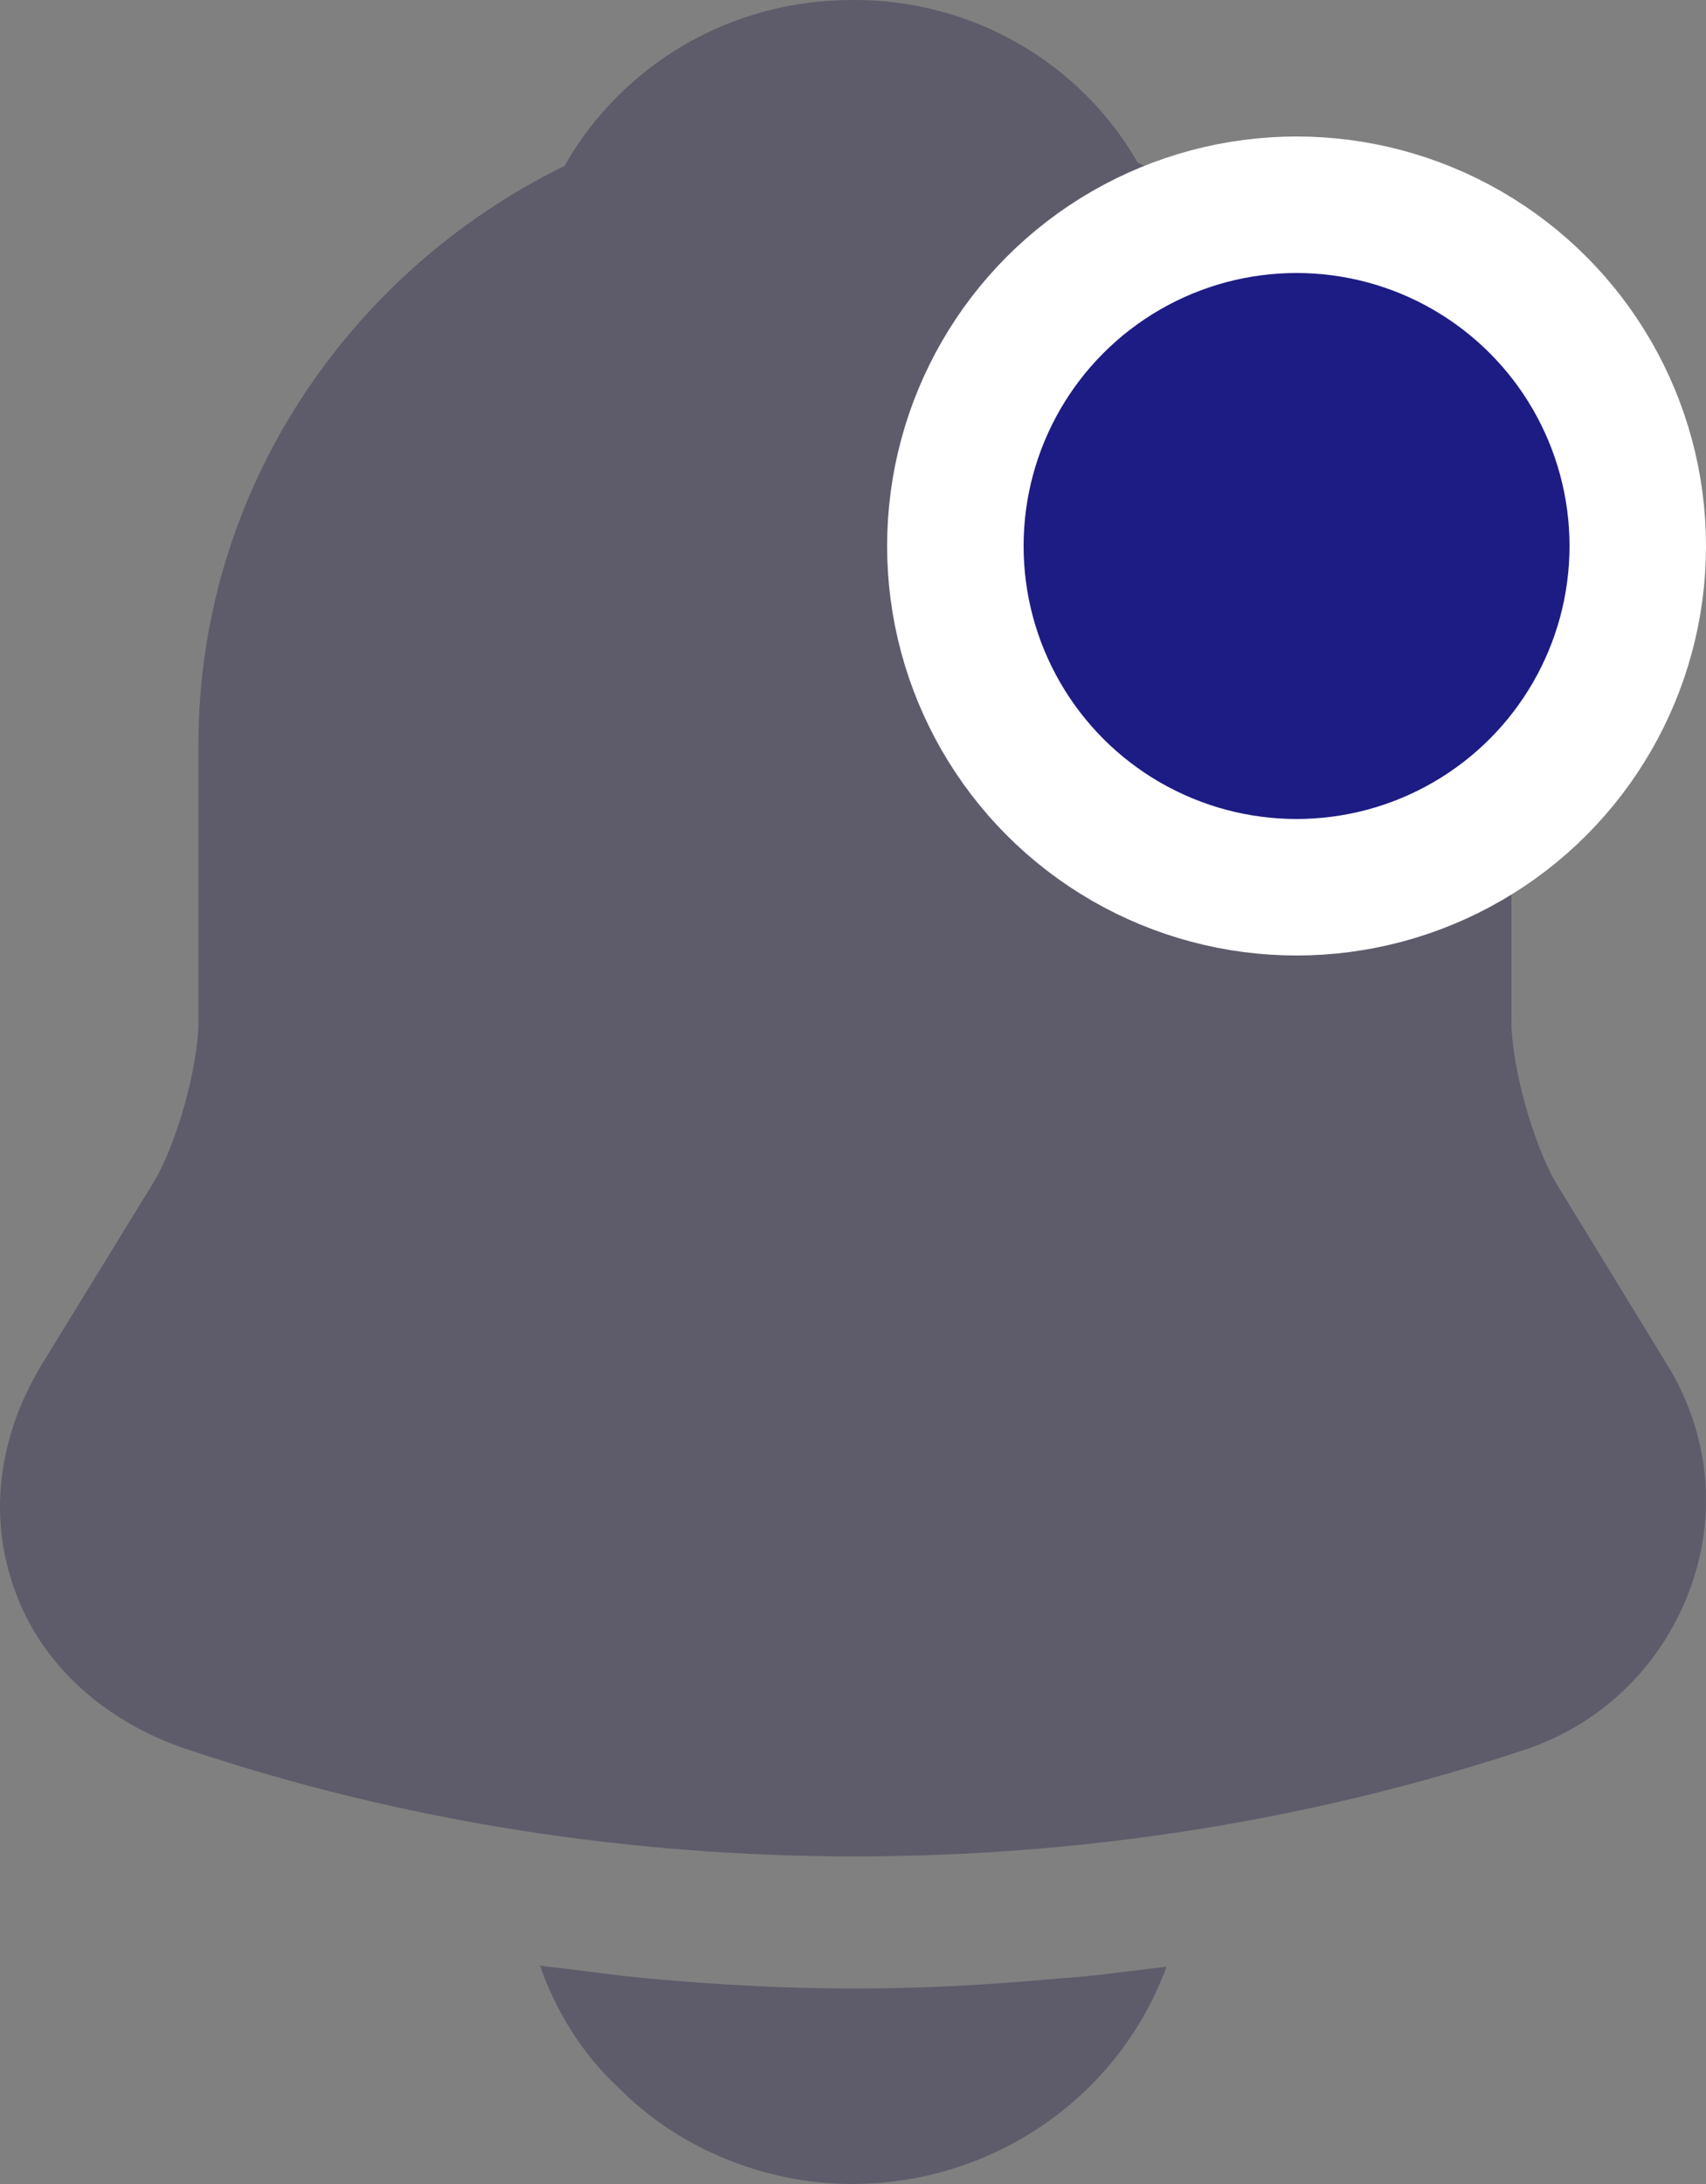 <svg width="25" height="32" viewBox="0 0 25 32" fill="none" xmlns="http://www.w3.org/2000/svg">
<rect x="0" y="0" width="25" height="32" fill="#808080" stroke="none"/>
<path d="M24.424 19.984L22.799 17.328C22.458 16.736 22.149 15.616 22.149 14.96V10.912C22.147 9.127 21.632 7.378 20.663 5.869C19.694 4.36 18.31 3.152 16.673 2.384C16.255 1.654 15.645 1.047 14.908 0.628C14.17 0.208 13.332 -0.008 12.48 0C10.708 0 9.116 0.944 8.271 2.432C5.102 3.984 2.908 7.2 2.908 10.912V14.96C2.908 15.616 2.599 16.736 2.258 17.312L0.617 19.984C-0.033 21.056 -0.18 22.24 0.227 23.328C0.617 24.4 1.543 25.232 2.745 25.632C5.898 26.688 9.213 27.2 12.529 27.2C15.844 27.2 19.159 26.688 22.312 25.648C23.449 25.28 24.327 24.432 24.749 23.328C25.172 22.224 25.058 21.008 24.424 19.984ZM17.095 28.816C16.753 29.747 16.129 30.553 15.306 31.122C14.483 31.692 13.502 31.998 12.496 32C11.212 32 9.945 31.488 9.051 30.576C8.531 30.096 8.141 29.456 7.913 28.8C8.125 28.832 8.336 28.848 8.563 28.88C8.937 28.928 9.327 28.976 9.717 29.008C10.643 29.088 11.586 29.136 12.529 29.136C13.455 29.136 14.381 29.088 15.291 29.008C15.633 28.976 15.974 28.96 16.299 28.912L17.095 28.816Z" fill="#3C3856" fill-opacity="0.5"/>
<circle cx="19" cy="8" r="5" fill="#1D1C84" stroke="white" stroke-width="2"/>
</svg>
